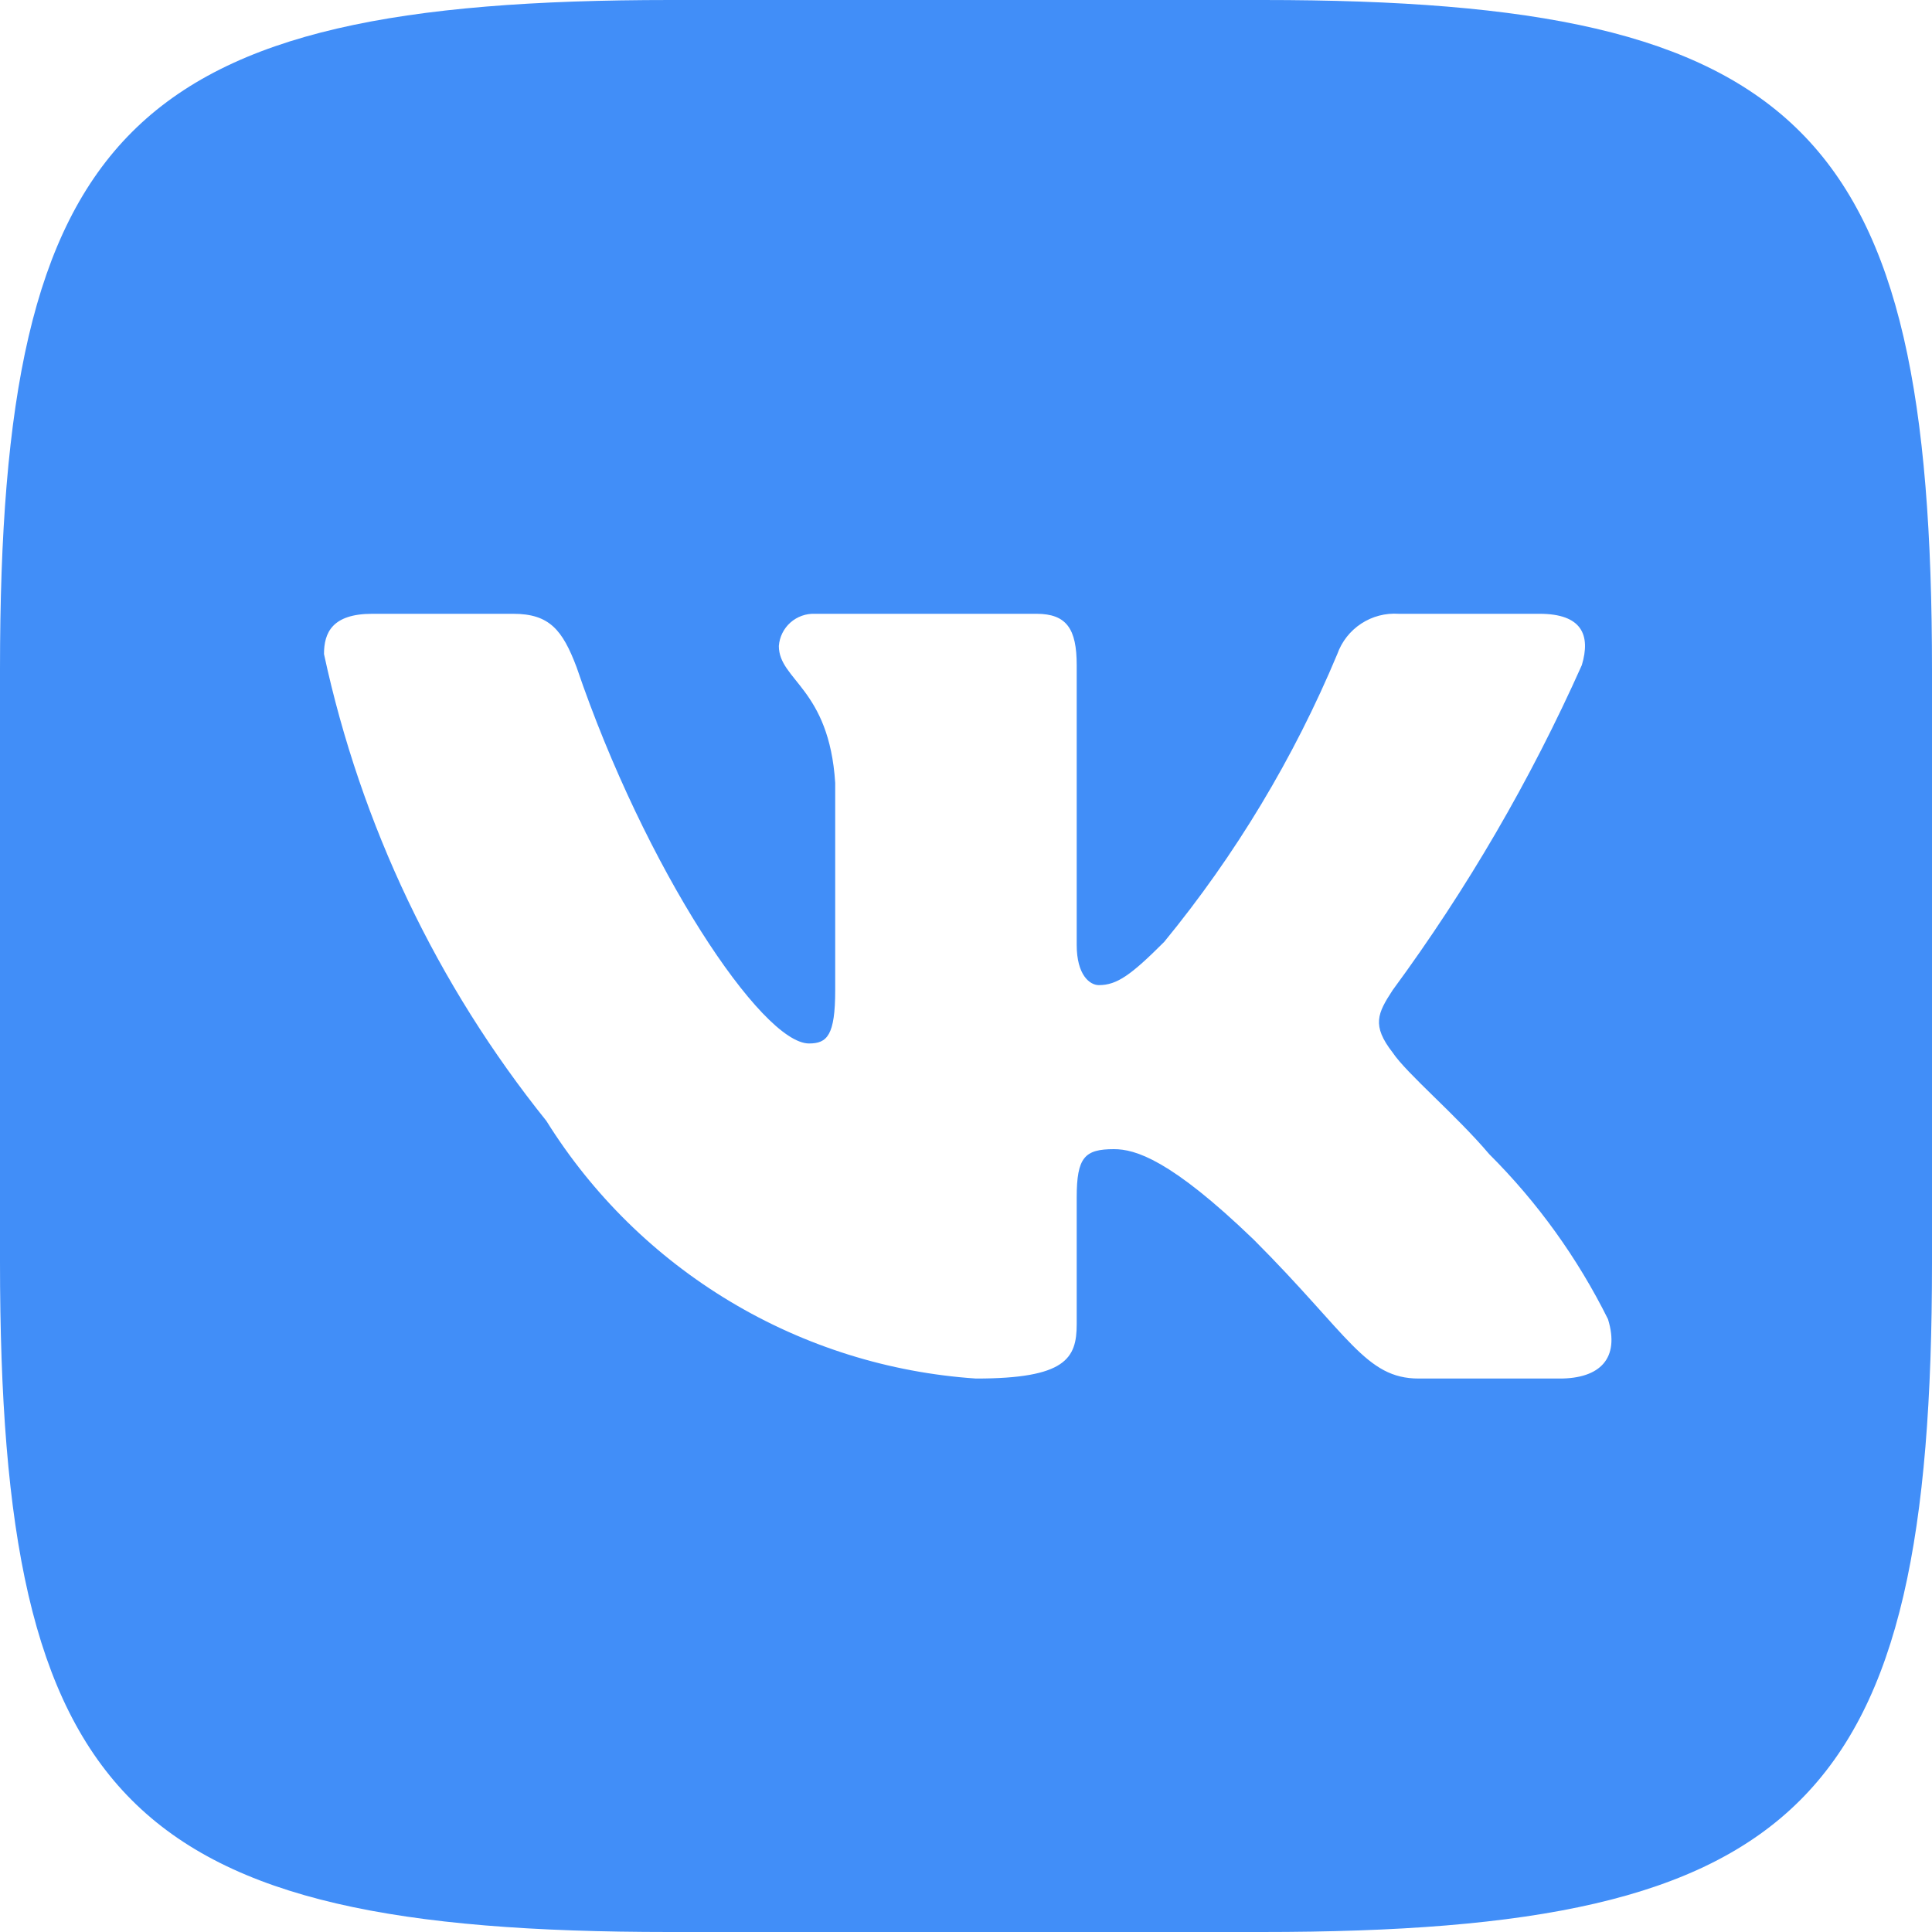 <svg width="60" height="60" viewBox="0 0 60 60" fill="none" xmlns="http://www.w3.org/2000/svg">
<path d="M39.219 0H20.812C4 0 0 4 0 20.781V39.188C0 56 3.969 60 20.781 60H39.188C56 60 60 56.031 60 39.219V20.812C60 4 56.031 0 39.219 0ZM48.438 42.812H44.062C42.406 42.812 41.906 41.469 38.938 38.5C36.344 36 35.25 35.688 34.594 35.688C33.688 35.688 33.438 35.937 33.438 37.188V41.125C33.438 42.188 33.094 42.812 30.312 42.812C27.614 42.631 24.997 41.811 22.677 40.42C20.357 39.029 18.4 37.107 16.969 34.812C13.57 30.582 11.205 25.617 10.062 20.312C10.062 19.656 10.312 19.062 11.562 19.062H15.938C17.062 19.062 17.469 19.562 17.906 20.719C20.031 26.969 23.656 32.406 25.125 32.406C25.688 32.406 25.938 32.156 25.938 30.75V24.312C25.75 21.375 24.188 21.125 24.188 20.062C24.208 19.782 24.337 19.521 24.547 19.334C24.757 19.148 25.032 19.05 25.312 19.062H32.188C33.125 19.062 33.438 19.531 33.438 20.656V29.344C33.438 30.281 33.844 30.594 34.125 30.594C34.688 30.594 35.125 30.281 36.156 29.25C38.372 26.548 40.183 23.537 41.531 20.312C41.669 19.924 41.93 19.592 42.274 19.367C42.618 19.141 43.027 19.034 43.438 19.062H47.812C49.125 19.062 49.406 19.719 49.125 20.656C47.533 24.221 45.563 27.605 43.25 30.75C42.781 31.469 42.594 31.844 43.25 32.688C43.688 33.344 45.219 34.625 46.25 35.844C47.75 37.34 48.995 39.071 49.938 40.969C50.312 42.188 49.688 42.812 48.438 42.812Z" fill="#418EF8"/>
</svg>
